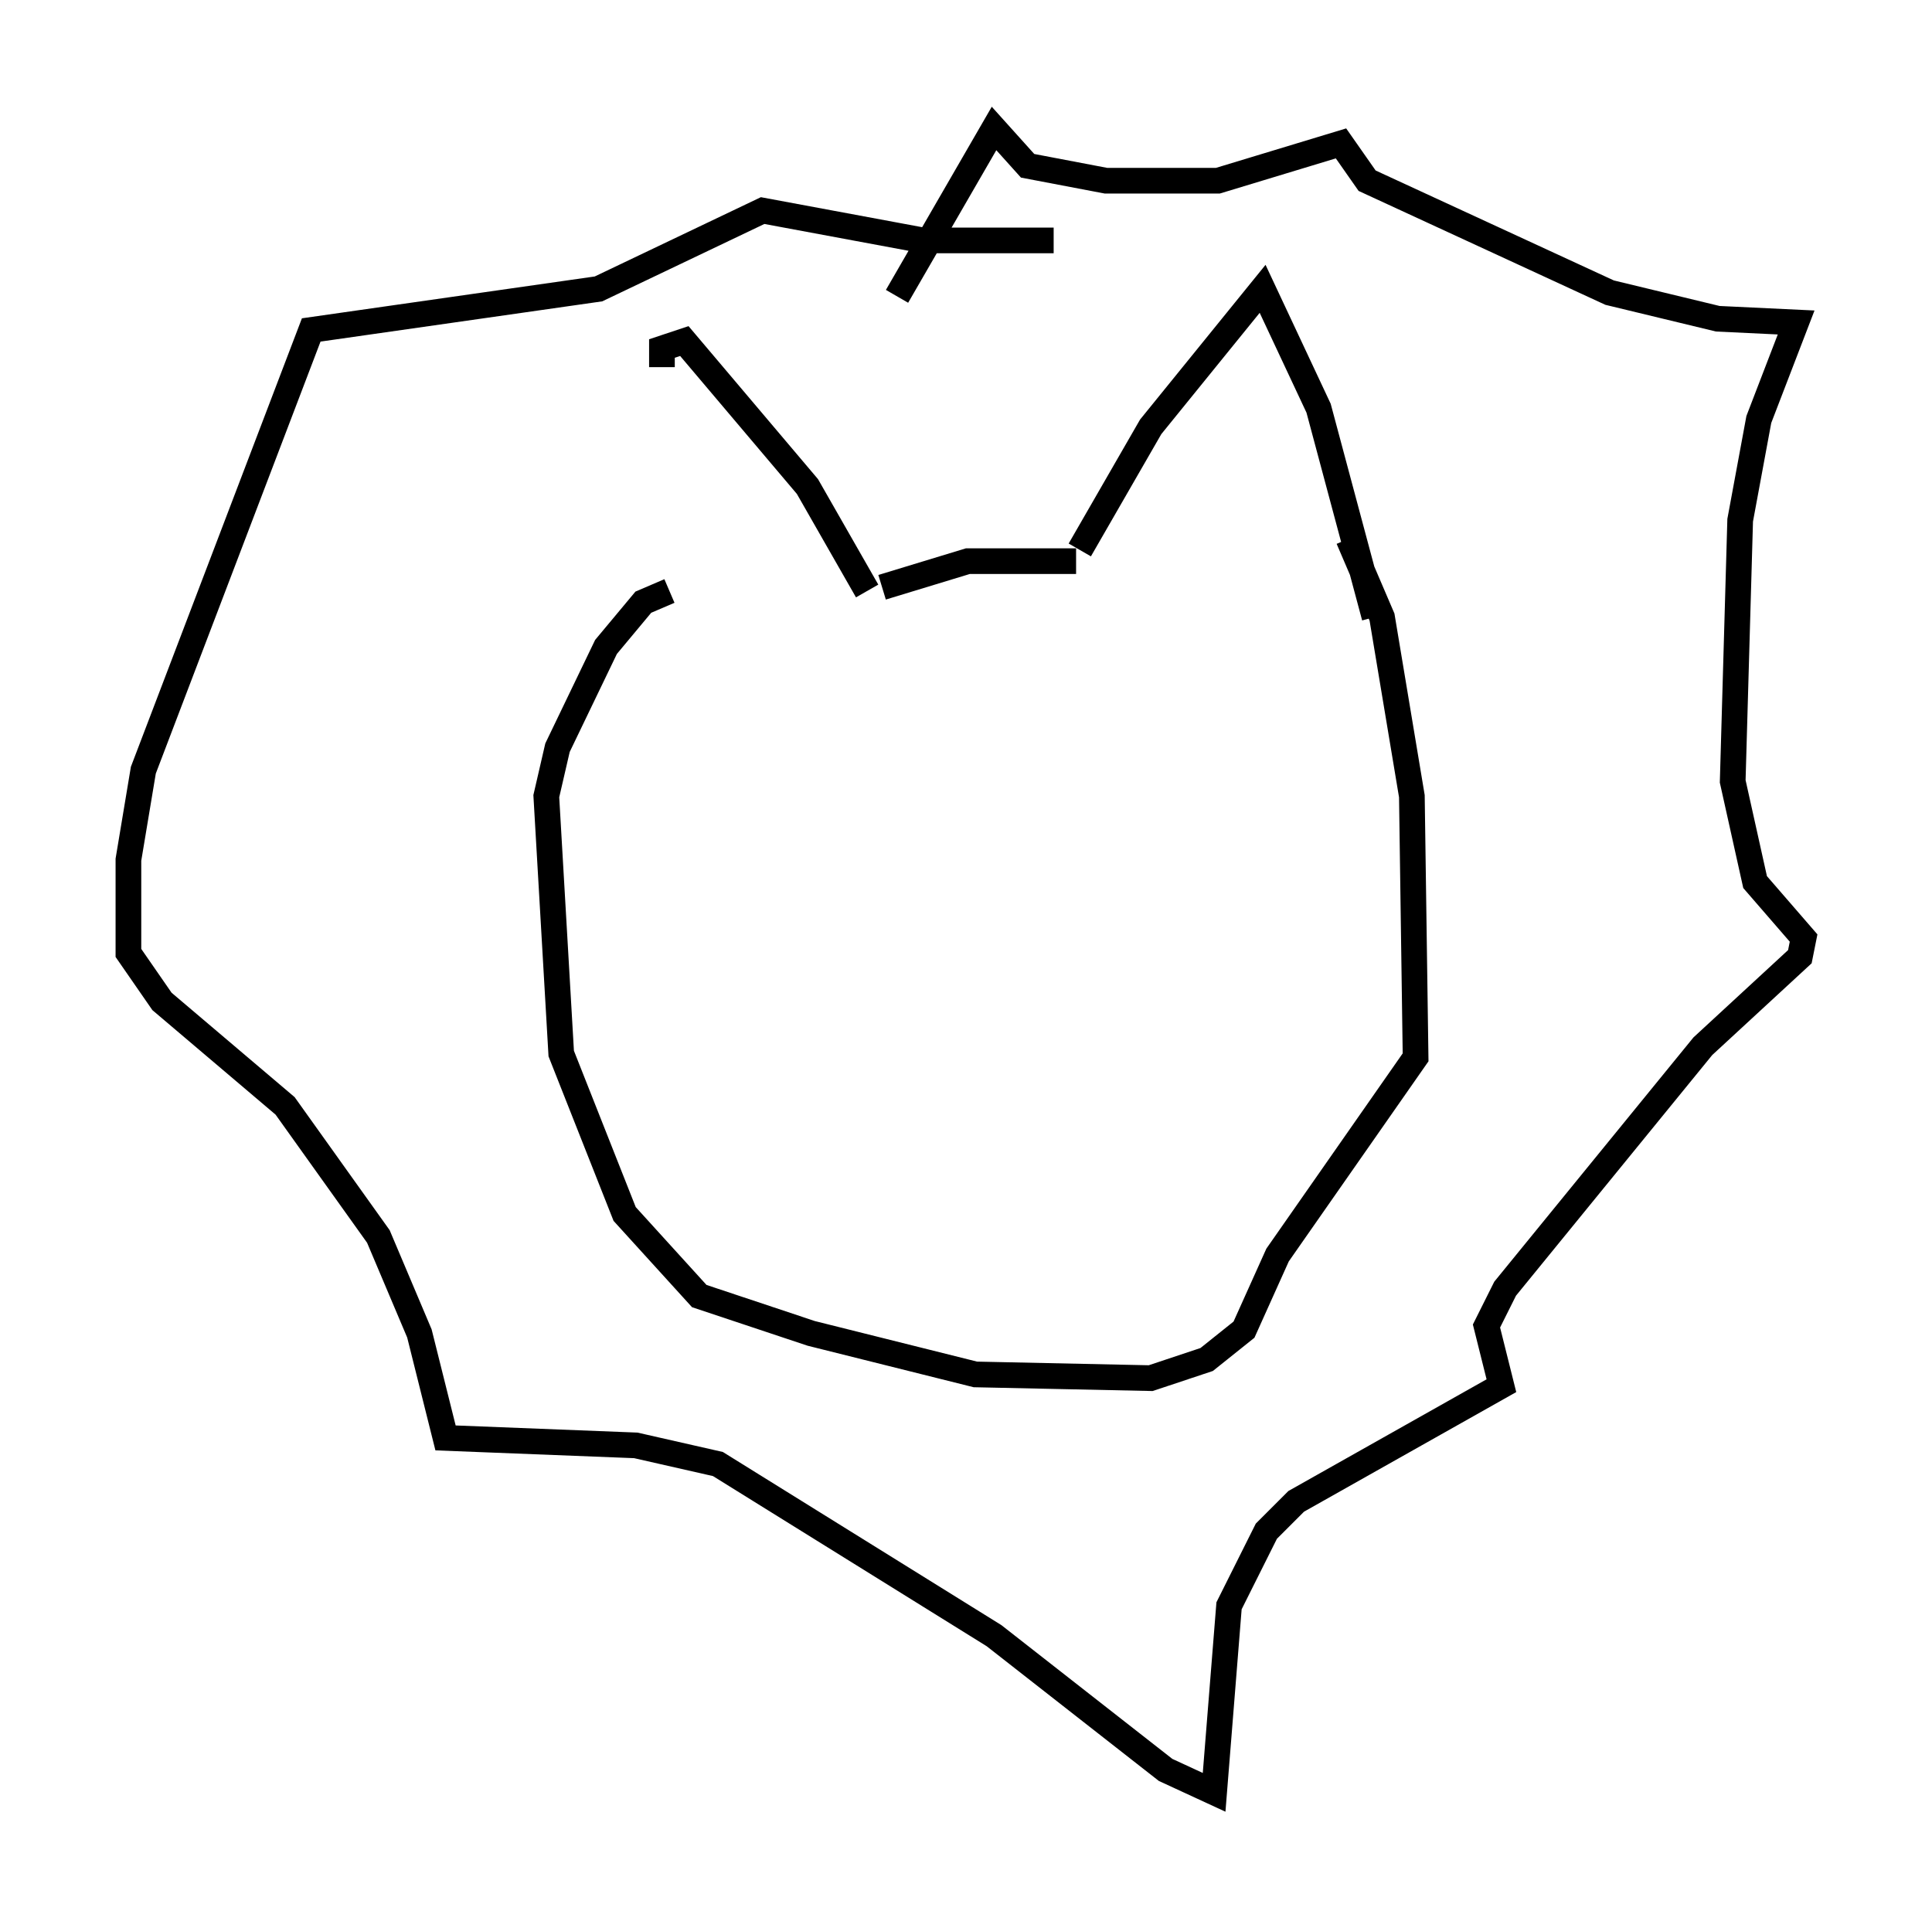 <?xml version="1.0" encoding="utf-8" ?>
<svg baseProfile="full" height="74.782" version="1.1" width="75.218" xmlns="http://www.w3.org/2000/svg" xmlns:ev="http://www.w3.org/2001/xml-events" xmlns:xlink="http://www.w3.org/1999/xlink"><defs /><rect fill="white" height="74.782" width="75.218" x="0" y="0" /><path d="M26.788, 22.866 m-1.017, -8.57 l0.0, -0.726 0.872, -0.291 l4.793, 5.665 2.324, 4.067 m8.279, -1.598 l2.76, -4.793 4.358, -5.374 l2.179, 4.648 2.179, 8.134 m-19.173, -1.162 l3.341, -1.017 4.212, 0.0 m-15.832, 1.162 l-1.017, 0.436 -1.453, 1.743 l-1.888, 3.922 -0.436, 1.888 l0.581, 10.022 2.469, 6.246 l2.905, 3.196 4.358, 1.453 l6.391, 1.598 6.827, 0.145 l2.179, -0.726 1.453, -1.162 l1.307, -2.905 5.374, -7.698 l-0.145, -10.168 -1.162, -6.972 l-1.307, -3.05 m-17.575, -9.441 l3.777, -6.536 1.307, 1.453 l3.05, 0.581 4.358, 0.0 l4.793, -1.453 1.017, 1.453 l9.441, 4.358 4.212, 1.017 l3.05, 0.145 -1.453, 3.777 l-0.726, 3.922 -0.291, 10.168 l0.872, 3.922 1.888, 2.179 l-0.145, 0.726 -3.777, 3.486 l-7.698, 9.441 -0.726, 1.453 l0.581, 2.324 -7.989, 4.503 l-1.162, 1.162 -1.453, 2.905 l-0.581, 7.263 -1.888, -0.872 l-6.682, -5.229 -10.749, -6.682 l-3.196, -0.726 -7.408, -0.291 l-1.017, -4.067 -1.598, -3.777 l-3.631, -5.084 -4.793, -4.067 l-1.307, -1.888 0.0, -3.631 l0.581, -3.486 6.536, -17.14 l11.184, -1.598 6.391, -3.05 l6.246, 1.162 5.084, 0.0 " fill="none" stroke="black" stroke-width="1" /></svg>